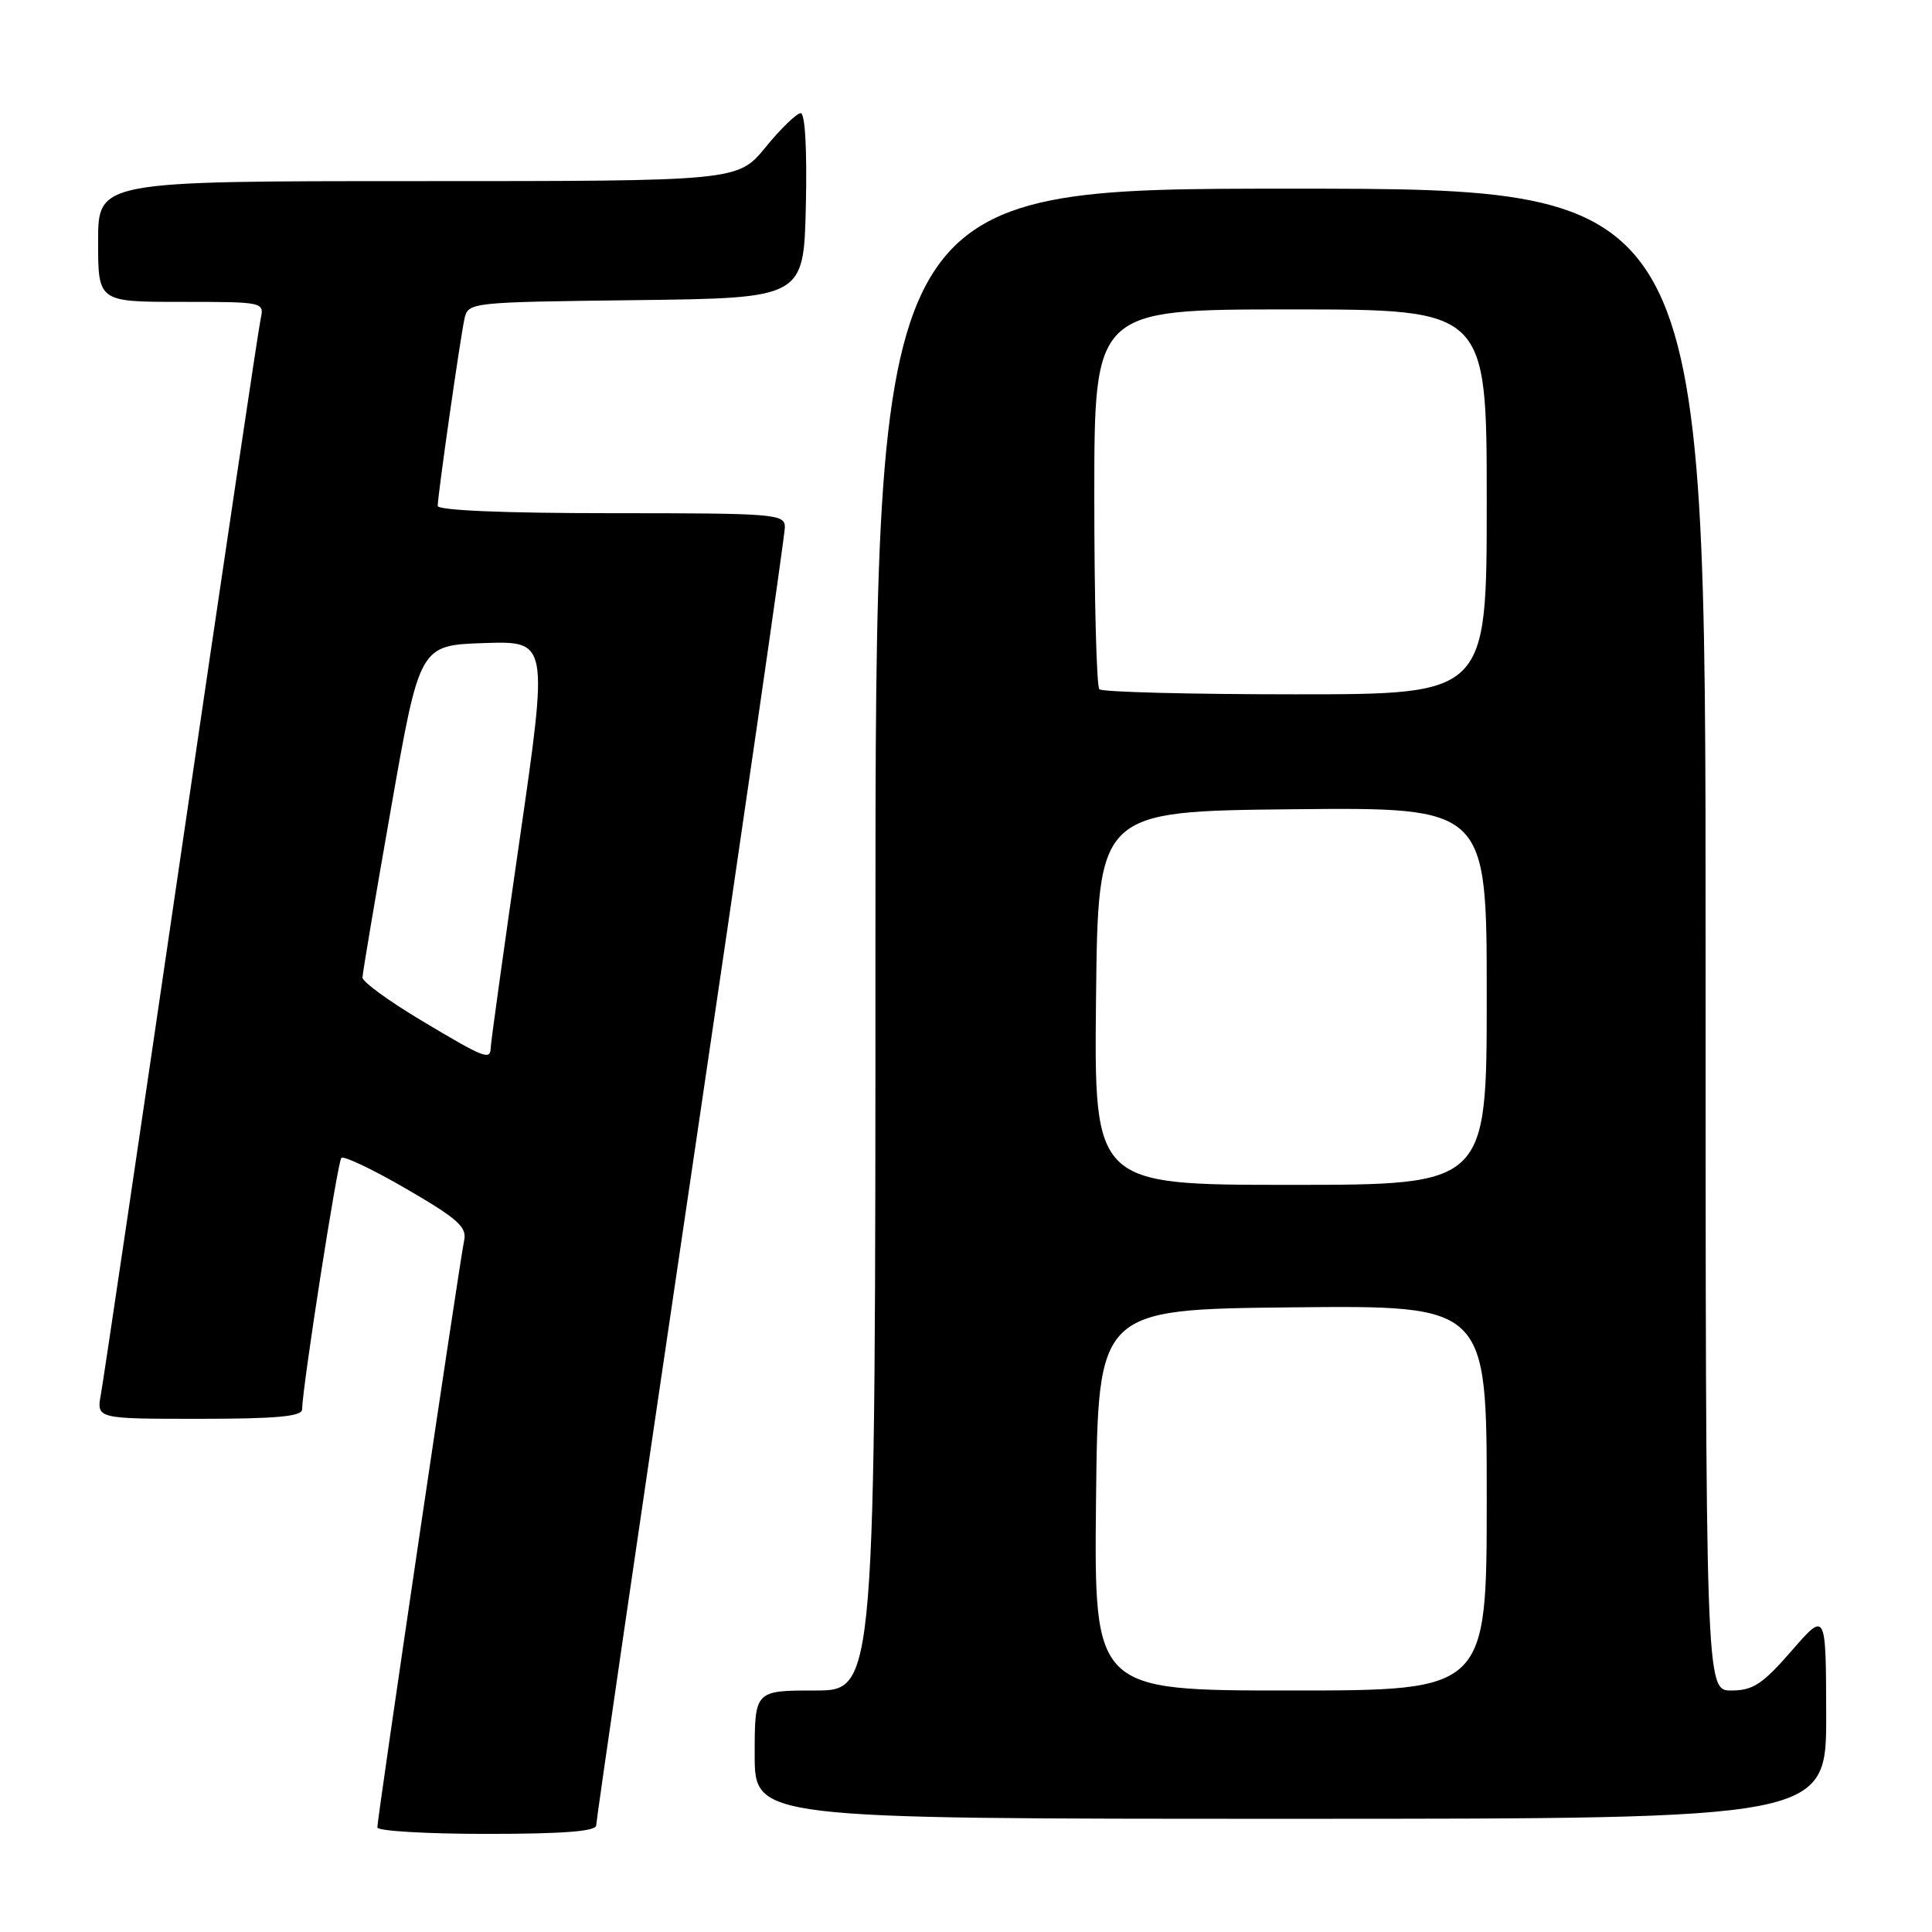 <?xml version="1.0" encoding="UTF-8" standalone="no"?>
<!DOCTYPE svg PUBLIC "-//W3C//DTD SVG 1.1//EN" "http://www.w3.org/Graphics/SVG/1.1/DTD/svg11.dtd" >
<svg xmlns="http://www.w3.org/2000/svg" xmlns:xlink="http://www.w3.org/1999/xlink" version="1.1" viewBox="0 0 256 256">
 <g >
 <path fill="currentColor"
d=" M 79.00 241.87 C 79.00 241.24 84.62 202.71 91.50 156.24 C 98.38 109.77 104.00 70.90 104.00 69.87 C 104.00 68.10 102.82 68.00 81.00 68.00 C 66.81 68.00 58.00 67.63 58.00 67.03 C 58.00 65.65 60.96 44.94 61.54 42.27 C 62.03 40.05 62.17 40.04 84.26 39.77 C 106.50 39.50 106.50 39.50 106.78 27.25 C 106.95 19.86 106.68 15.00 106.10 15.00 C 105.57 15.00 103.47 17.02 101.45 19.50 C 97.76 24.00 97.76 24.00 55.38 24.00 C 13.00 24.00 13.00 24.00 13.00 32.00 C 13.00 40.00 13.00 40.00 24.02 40.00 C 34.93 40.00 35.03 40.02 34.54 42.25 C 34.26 43.49 29.52 75.33 24.00 113.00 C 18.48 150.68 13.70 182.96 13.37 184.75 C 12.78 188.00 12.78 188.00 26.39 188.00 C 36.60 188.00 40.01 187.69 40.03 186.75 C 40.10 183.55 44.73 153.94 45.23 153.43 C 45.55 153.12 49.44 154.97 53.89 157.56 C 60.66 161.49 61.90 162.60 61.50 164.38 C 60.95 166.86 50.00 240.88 50.00 242.14 C 50.00 242.62 56.52 243.00 64.50 243.00 C 74.63 243.00 79.00 242.66 79.00 241.87 Z  M 241.98 227.25 C 241.95 213.50 241.95 213.50 237.39 218.75 C 233.55 223.16 232.28 224.00 229.41 224.00 C 226.00 224.00 226.00 224.00 226.00 124.50 C 226.00 25.00 226.00 25.00 171.00 25.00 C 116.00 25.00 116.00 25.00 116.00 124.50 C 116.00 224.00 116.00 224.00 108.00 224.00 C 100.00 224.00 100.00 224.00 100.00 232.50 C 100.00 241.00 100.00 241.00 171.00 241.00 C 242.00 241.00 242.00 241.00 241.98 227.25 Z  M 55.75 135.17 C 51.49 132.62 48.01 130.08 48.03 129.52 C 48.04 128.96 49.75 118.83 51.83 107.00 C 55.61 85.50 55.61 85.50 64.13 85.21 C 72.66 84.93 72.66 84.93 68.86 111.21 C 66.77 125.67 65.05 138.06 65.03 138.75 C 64.99 140.56 64.33 140.30 55.75 135.17 Z  M 145.23 198.75 C 145.50 173.50 145.50 173.50 171.25 173.23 C 197.00 172.97 197.00 172.97 197.00 198.48 C 197.00 224.00 197.00 224.00 170.98 224.00 C 144.97 224.00 144.97 224.00 145.23 198.75 Z  M 145.23 132.25 C 145.50 107.50 145.50 107.50 171.25 107.23 C 197.00 106.97 197.00 106.97 197.00 131.98 C 197.00 157.00 197.00 157.00 170.98 157.00 C 144.97 157.00 144.97 157.00 145.23 132.25 Z  M 145.67 91.33 C 145.30 90.97 145.00 79.49 145.00 65.83 C 145.00 41.00 145.00 41.00 171.00 41.00 C 197.00 41.00 197.00 41.00 197.00 66.50 C 197.00 92.00 197.00 92.00 171.67 92.00 C 157.73 92.00 146.03 91.70 145.67 91.33 Z "/>
</g>
</svg>